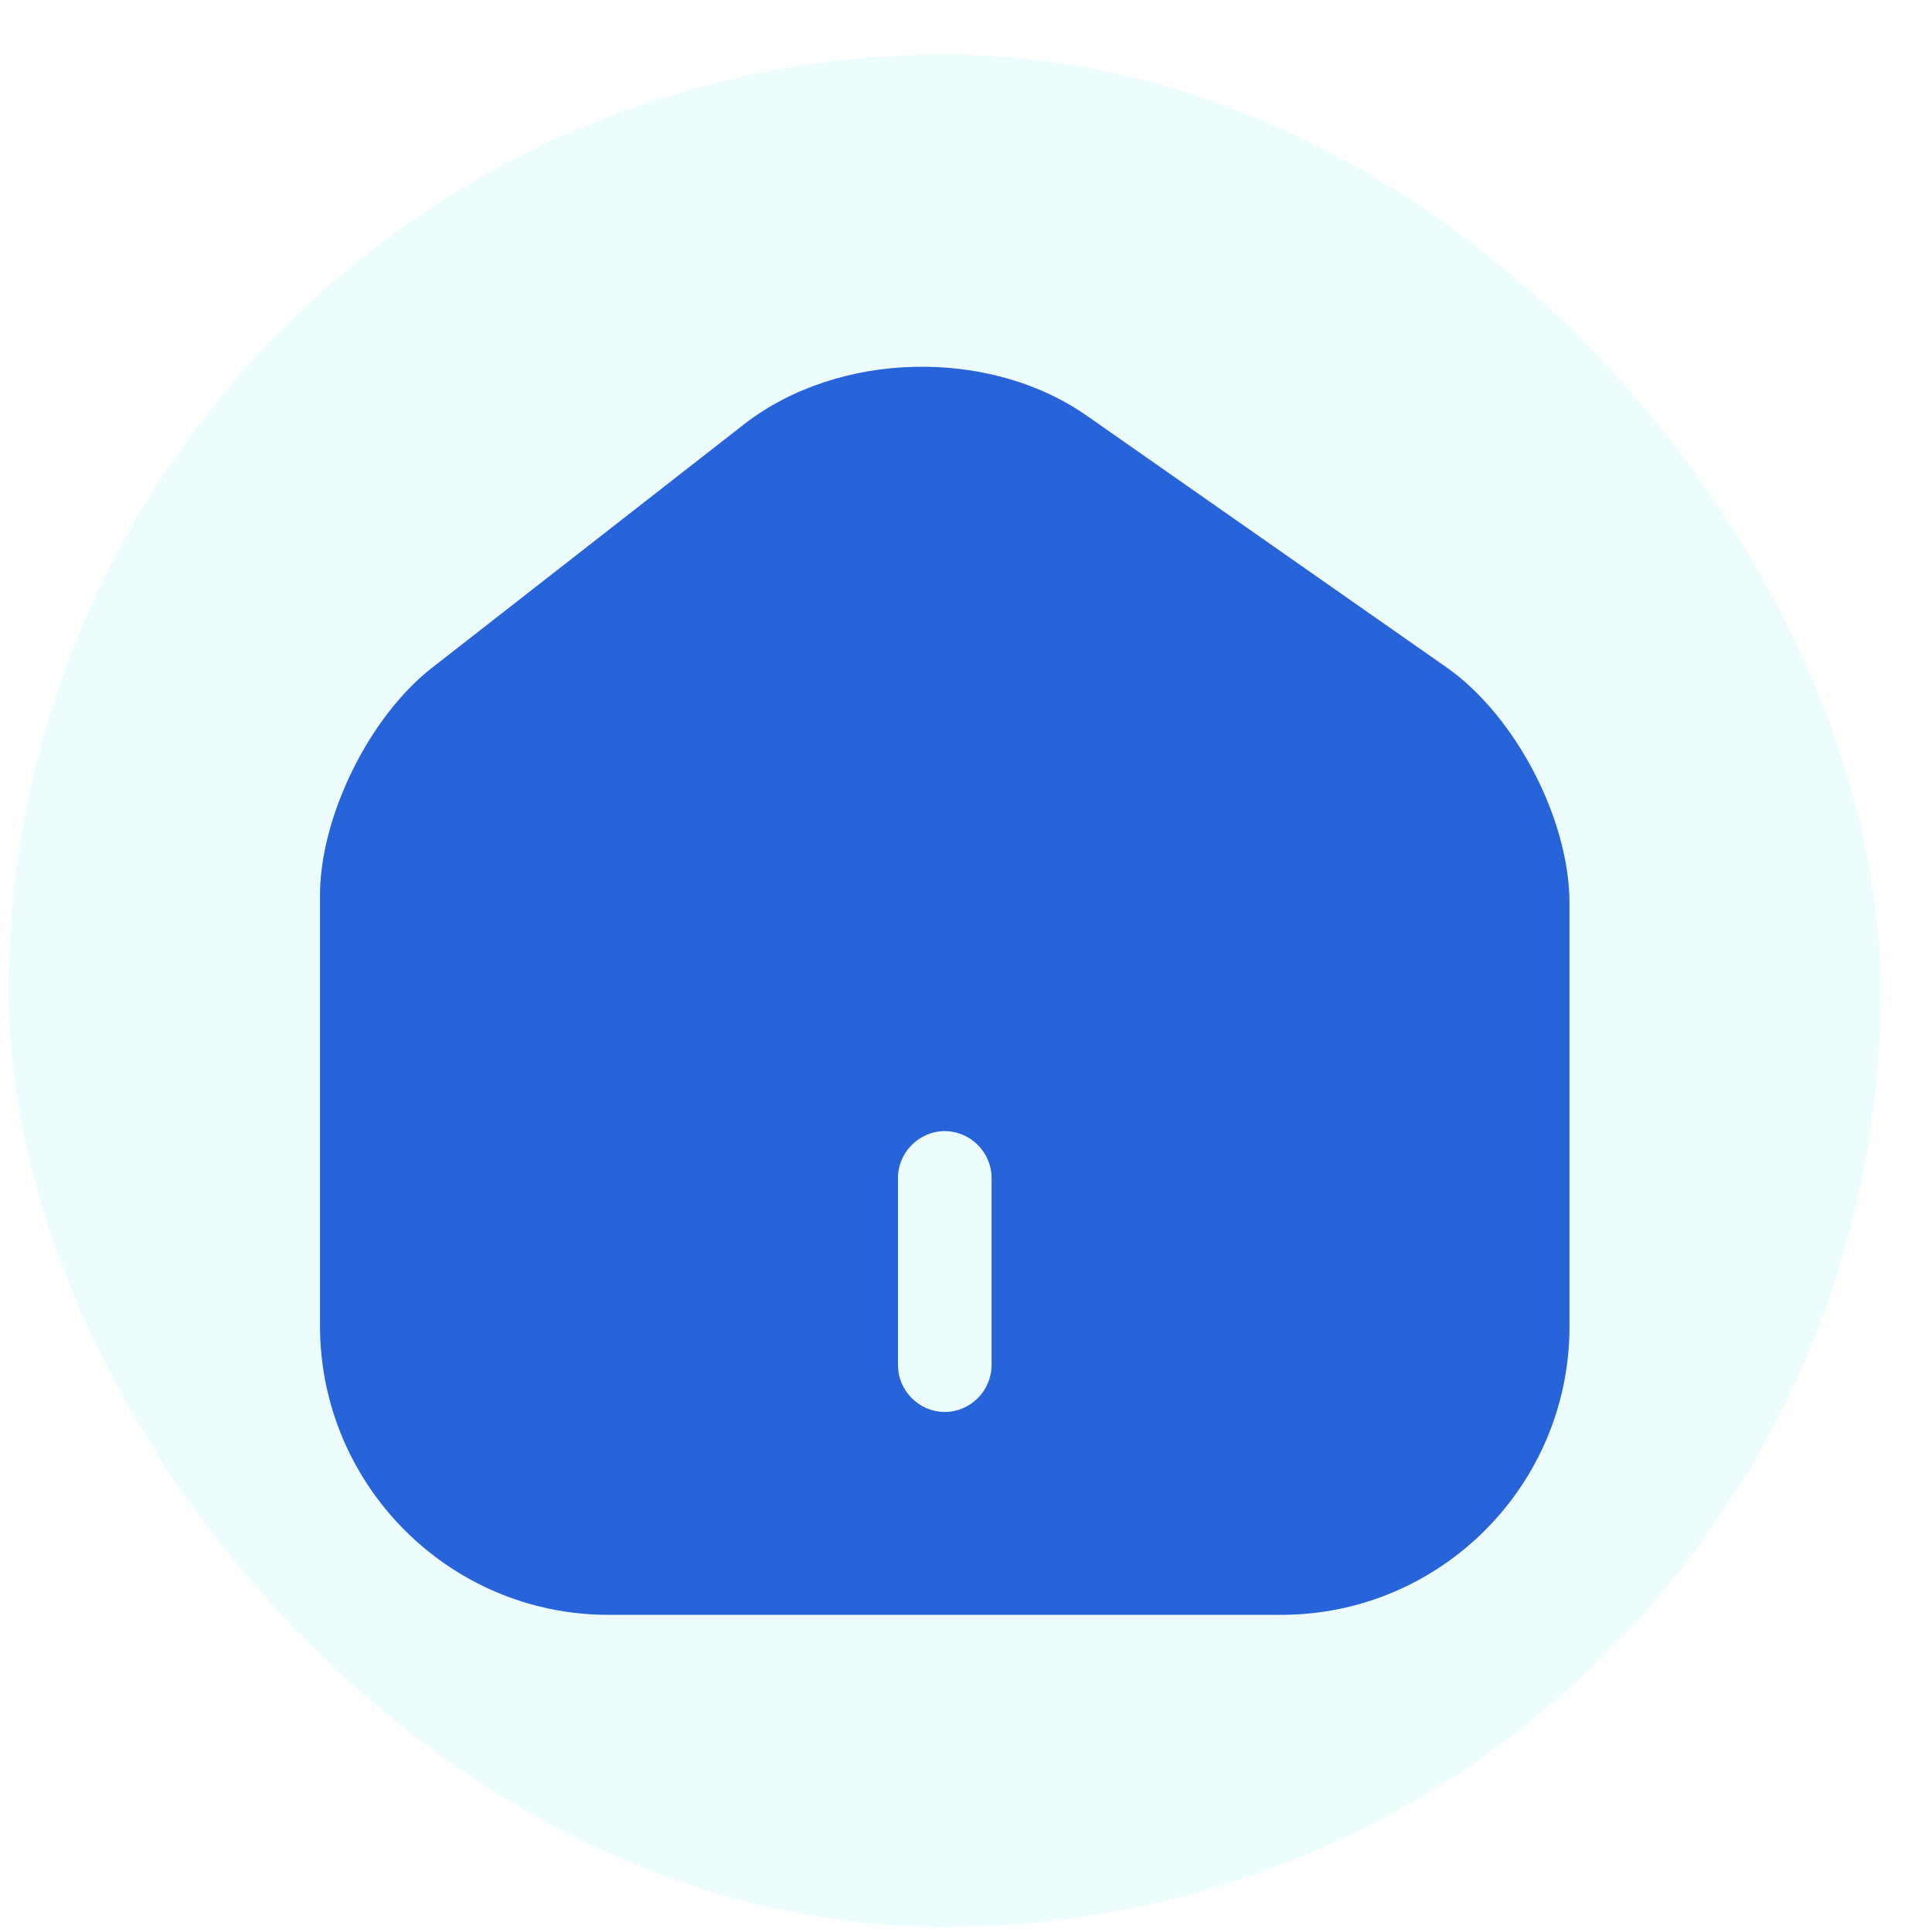 <svg width="30" height="30" viewBox="0 0 30 30" fill="none" xmlns="http://www.w3.org/2000/svg">
<rect x="0.133" y="0.848" width="29.073" height="29.073" rx="14.537" fill="#4FDEE8" fill-opacity="0.1"/>
<path d="M22.462 10.363L16.88 6.458C15.358 5.392 13.023 5.45 11.559 6.584L6.704 10.373C5.735 11.129 4.969 12.68 4.969 13.901V20.587C4.969 23.059 6.976 25.075 9.447 25.075H19.894C22.365 25.075 24.371 23.068 24.371 20.597V14.027C24.371 12.718 23.528 11.11 22.462 10.363ZM15.397 21.198C15.397 21.595 15.068 21.925 14.67 21.925C14.273 21.925 13.944 21.595 13.944 21.198V18.291C13.944 17.893 14.273 17.564 14.67 17.564C15.068 17.564 15.397 17.893 15.397 18.291V21.198Z" fill="#2763D9"/>
</svg>
